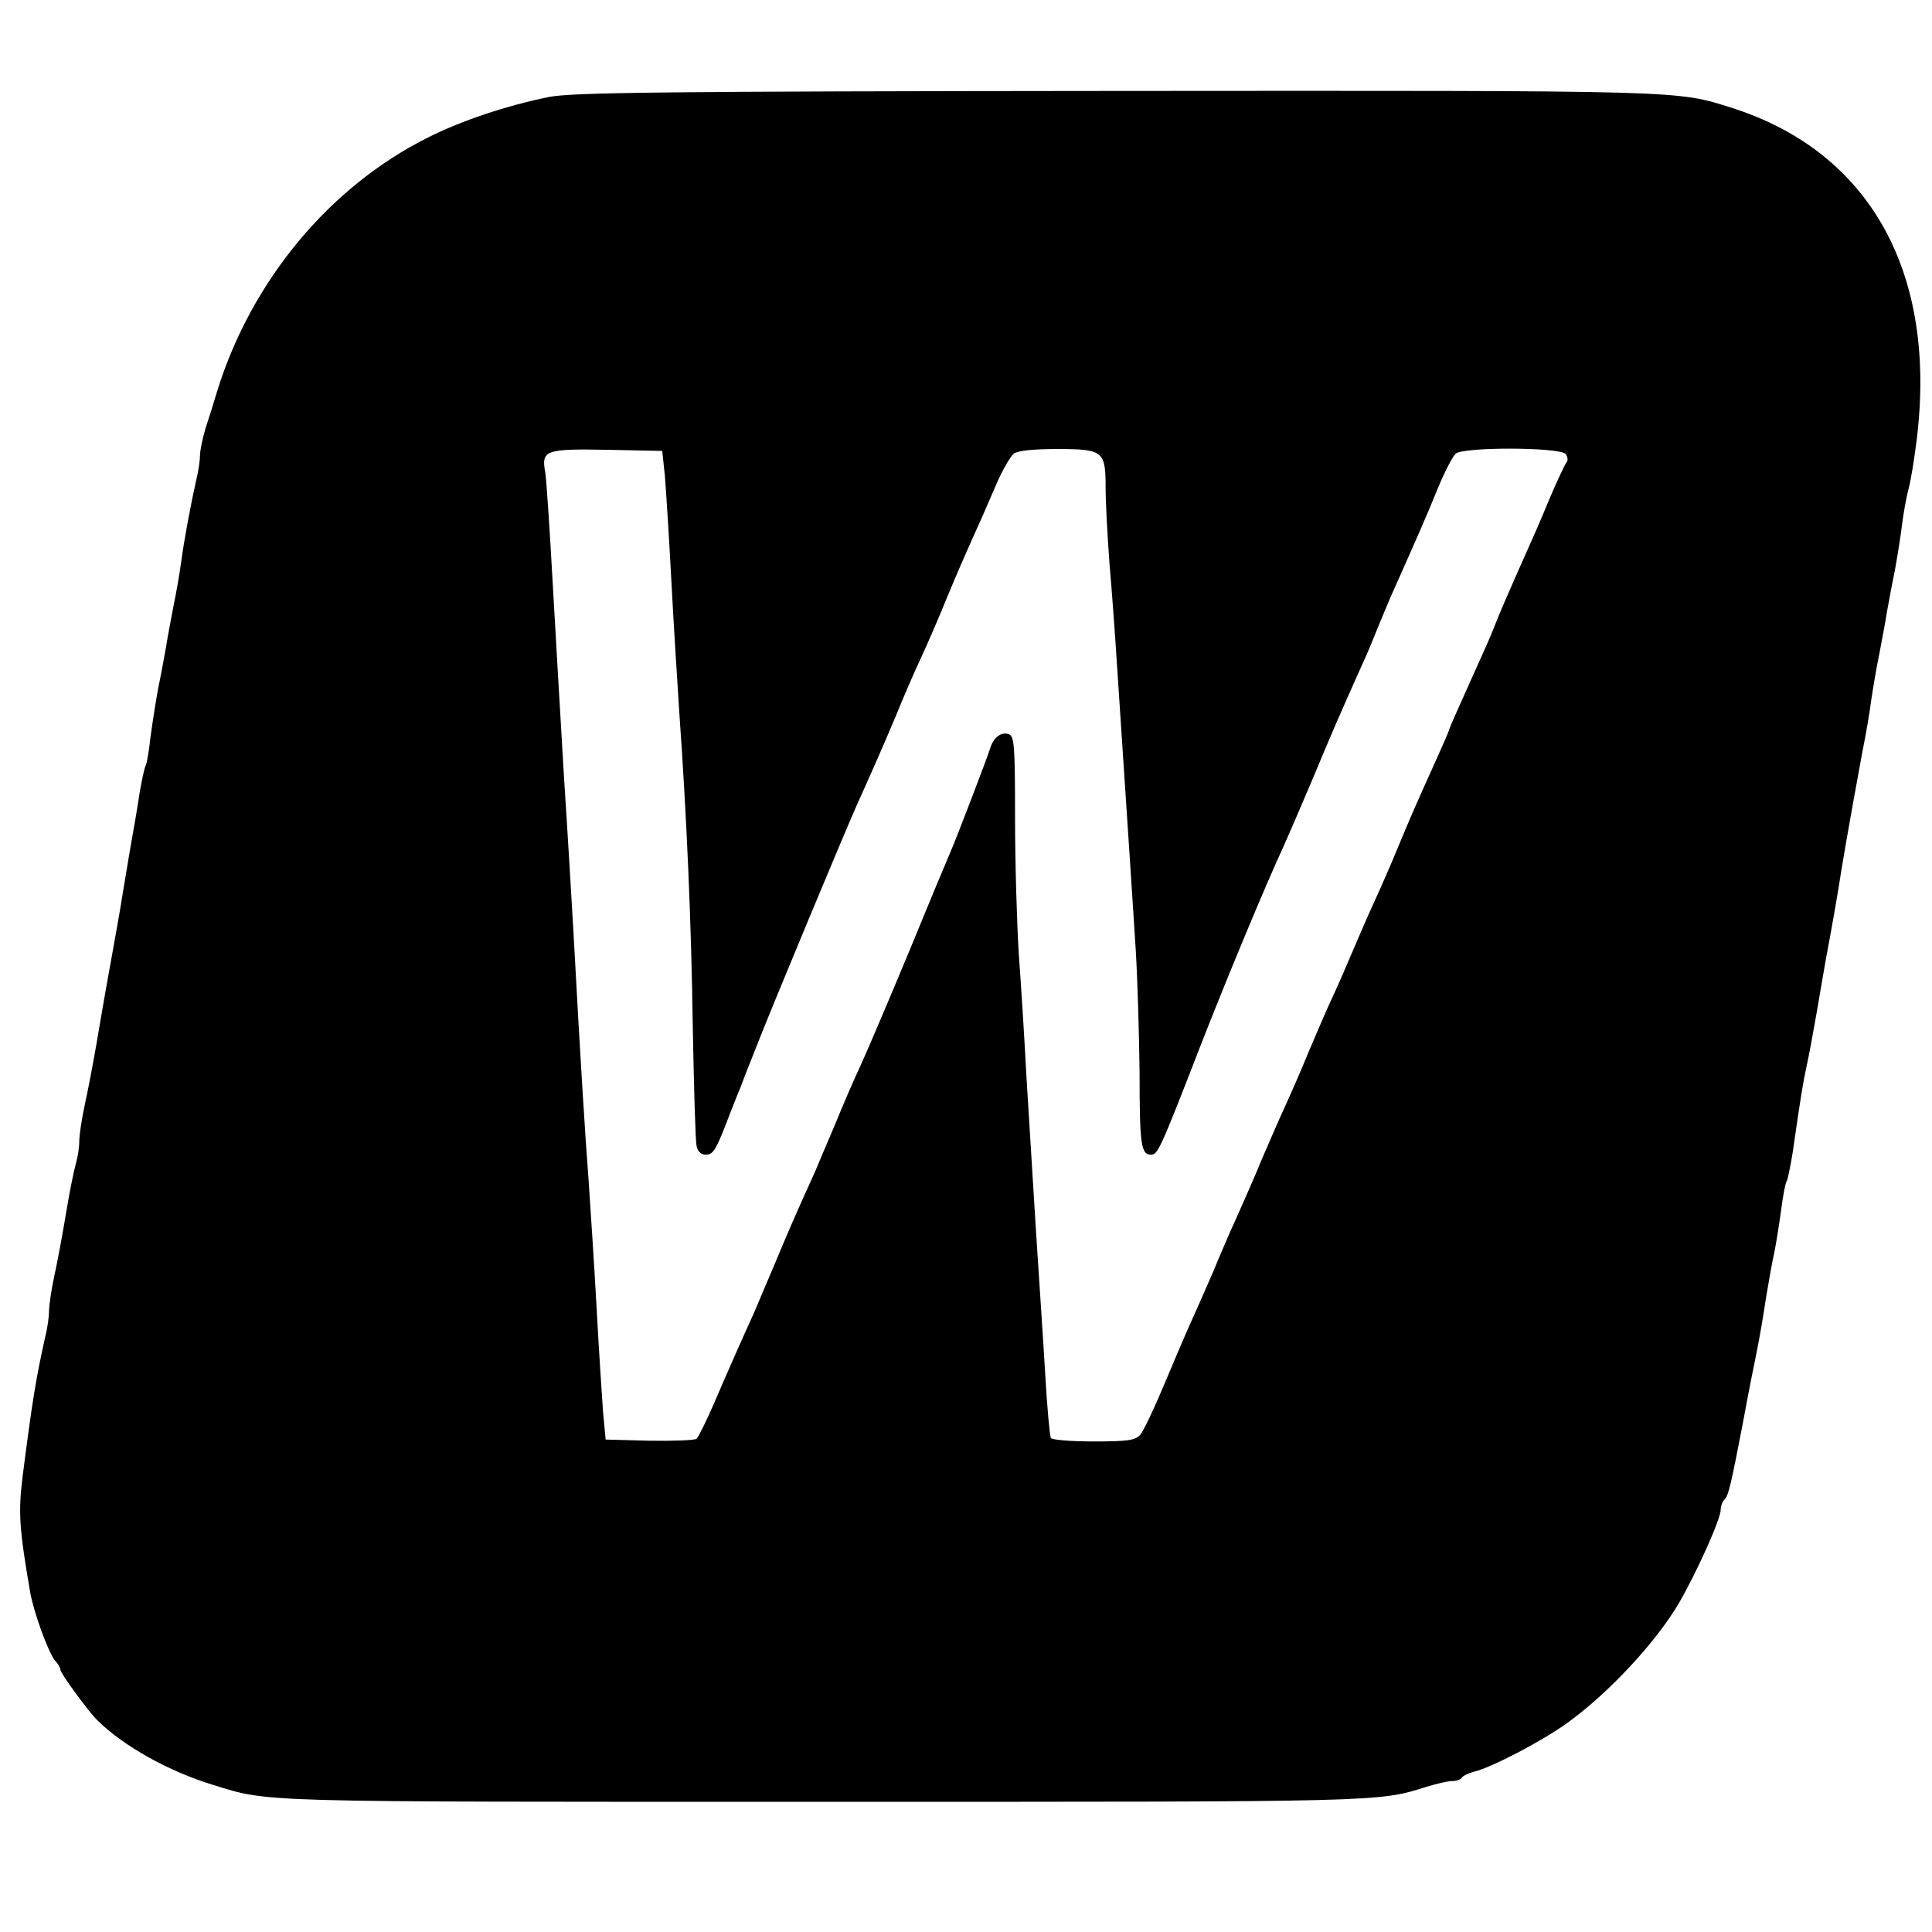 <?xml version="1.0" standalone="no"?>
<!DOCTYPE svg PUBLIC "-//W3C//DTD SVG 20010904//EN"
 "http://www.w3.org/TR/2001/REC-SVG-20010904/DTD/svg10.dtd">
<svg version="1.0" xmlns="http://www.w3.org/2000/svg"
 width="512pt" height="512pt" viewBox="0 0 512 512"
 preserveAspectRatio="xMidYMid meet">
<g transform="translate(0,512) scale(0.1,-0.1)"
fill="#000000" stroke="none">
<path d="M1455 4863 c-110 -22 -233 -63 -320 -107 -261 -130 -468 -379 -559
-671 -8 -27 -22 -72 -31 -99 -8 -27 -15 -60 -15 -73 0 -12 -4 -42 -10 -65 -15
-68 -32 -158 -40 -218 -4 -30 -13 -82 -20 -115 -6 -33 -16 -82 -20 -110 -5
-27 -14 -77 -21 -110 -6 -33 -15 -90 -20 -127 -4 -38 -10 -72 -13 -77 -3 -5
-10 -37 -16 -72 -5 -35 -17 -104 -26 -154 -8 -49 -17 -103 -20 -120 -4 -27
-19 -112 -44 -250 -5 -27 -16 -93 -25 -145 -9 -52 -23 -125 -31 -161 -8 -37
-14 -79 -14 -95 0 -15 -4 -41 -9 -58 -5 -17 -17 -76 -26 -131 -9 -55 -23 -130
-31 -166 -8 -37 -14 -79 -14 -93 0 -14 -4 -45 -10 -68 -24 -109 -33 -159 -60
-370 -12 -96 -9 -139 20 -308 10 -55 48 -159 66 -181 8 -8 14 -19 14 -24 0 -9
75 -112 99 -135 71 -69 188 -134 305 -170 153 -47 99 -45 1616 -45 1491 0
1471 -1 1601 40 26 8 56 15 67 15 12 0 23 4 26 9 3 5 18 12 33 16 46 11 178
80 245 128 109 78 235 213 297 318 47 81 111 223 111 248 0 9 4 21 10 27 11
11 17 38 50 209 11 61 27 142 35 180 8 39 19 104 25 145 7 41 16 95 22 120 5
25 13 75 18 112 5 38 11 72 15 78 3 5 10 40 16 77 22 153 27 183 37 229 6 27
18 92 27 144 9 52 20 118 25 145 13 68 31 170 40 230 15 91 40 229 55 310 9
44 20 107 24 140 5 33 14 87 21 120 6 33 16 83 20 110 5 28 14 77 21 110 6 33
15 87 19 120 4 33 12 78 18 100 6 22 15 78 21 126 56 444 -122 766 -489 883
-149 47 -114 46 -1636 45 -1197 -1 -1440 -4 -1499 -16z m307 -1004 c3 -37 11
-161 17 -275 6 -115 16 -272 21 -349 20 -282 32 -557 36 -840 3 -159 7 -300
10 -312 3 -15 12 -23 24 -23 21 0 28 13 65 110 10 25 21 54 26 65 4 11 24 63
45 115 36 93 229 556 264 635 46 102 70 157 103 235 19 47 49 117 67 155 18
39 48 108 67 155 31 75 48 114 98 225 7 17 25 57 39 90 15 33 34 66 43 73 11
8 52 12 114 12 123 0 129 -5 129 -103 0 -40 5 -128 10 -197 6 -69 15 -190 20
-270 34 -509 41 -621 50 -760 5 -85 9 -231 10 -325 0 -188 4 -215 30 -215 18
0 23 9 130 285 67 172 174 430 222 533 16 36 51 117 78 181 46 111 75 177 121
280 11 24 29 64 39 90 10 25 30 73 44 106 80 180 93 209 126 290 18 44 40 86
48 93 23 18 275 17 291 -1 6 -8 7 -18 2 -23 -4 -5 -25 -49 -46 -99 -20 -49
-46 -108 -56 -130 -56 -126 -73 -165 -89 -206 -10 -26 -28 -66 -39 -90 -67
-149 -81 -181 -81 -184 0 -2 -14 -34 -31 -72 -60 -133 -67 -149 -102 -233 -19
-47 -49 -115 -66 -152 -17 -37 -42 -95 -56 -128 -14 -33 -38 -89 -54 -123 -16
-34 -44 -100 -64 -147 -19 -47 -49 -115 -66 -152 -17 -37 -42 -96 -57 -130
-14 -35 -35 -82 -45 -105 -11 -24 -27 -62 -38 -85 -10 -24 -31 -71 -45 -106
-15 -34 -40 -92 -56 -127 -16 -35 -50 -115 -76 -177 -26 -62 -54 -121 -62
-130 -13 -15 -33 -18 -123 -18 -59 0 -110 4 -114 9 -3 5 -10 81 -15 168 -5 87
-17 262 -25 388 -8 127 -19 309 -25 405 -5 96 -14 240 -20 320 -5 80 -10 242
-10 361 0 191 -2 218 -16 223 -20 8 -41 -8 -50 -37 -7 -24 -90 -240 -104 -272
-5 -11 -54 -128 -108 -260 -55 -132 -114 -271 -132 -310 -18 -38 -48 -108 -67
-155 -20 -47 -44 -103 -53 -125 -52 -114 -75 -168 -107 -245 -20 -47 -44 -103
-53 -125 -39 -86 -69 -154 -106 -240 -21 -49 -43 -93 -48 -98 -6 -4 -63 -6
-126 -5 l-115 3 -7 75 c-3 41 -11 165 -17 275 -6 110 -16 261 -21 335 -10 131
-22 323 -40 655 -5 88 -16 273 -25 410 -8 138 -22 369 -30 515 -8 146 -17 280
-20 298 -11 59 0 63 164 60 l146 -3 7 -66z"/>
</g>
</svg>
